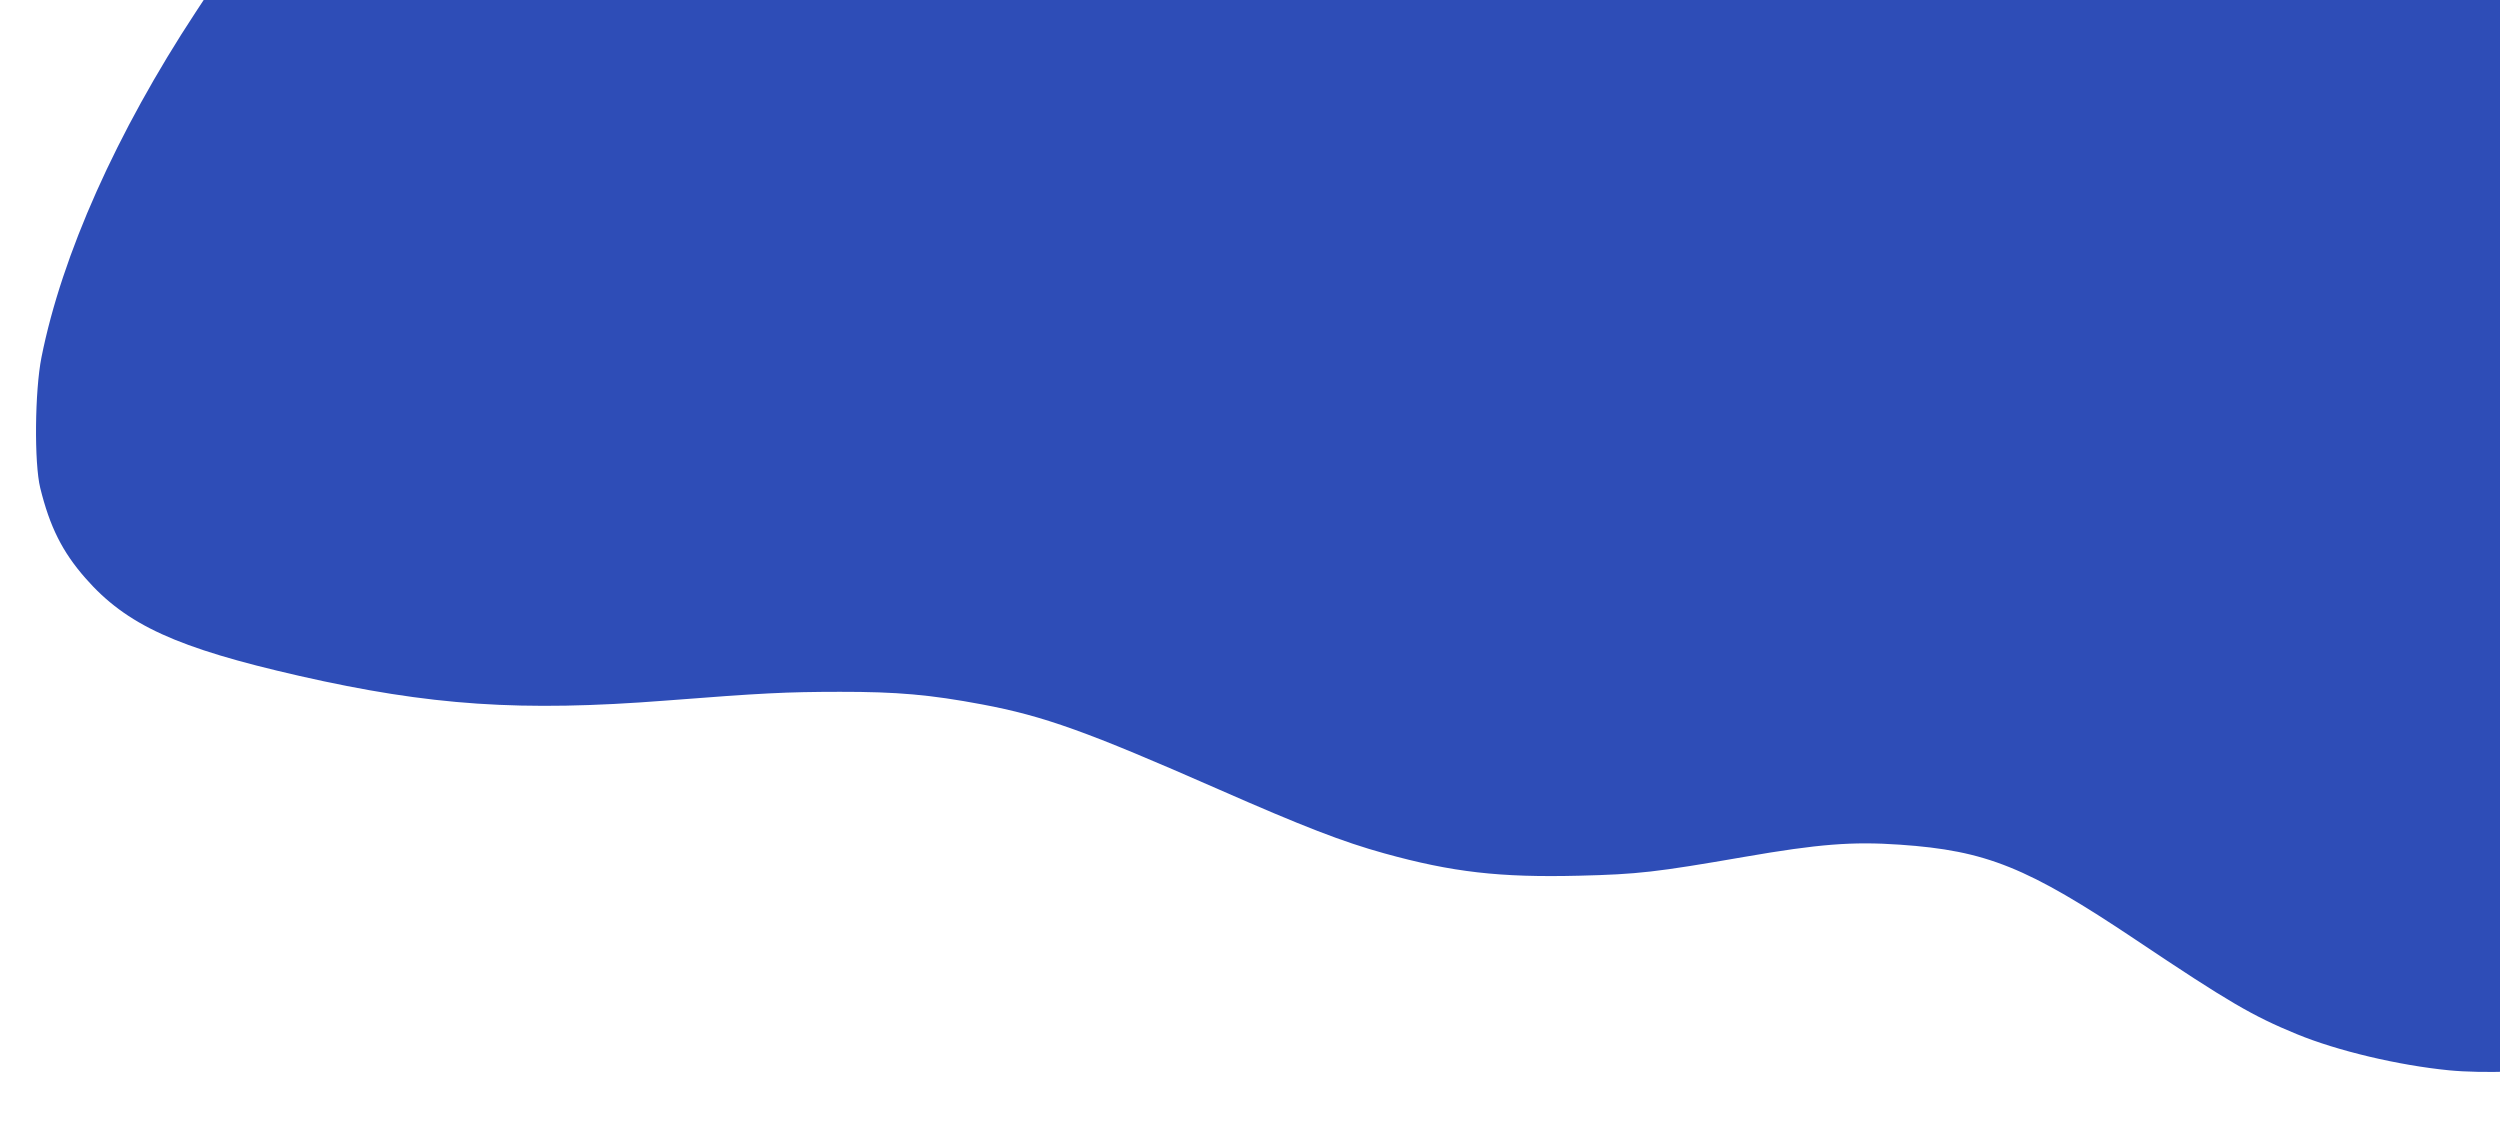 <?xml version="1.0" encoding="UTF-8" standalone="no"?>
<svg
   xmlns:dc="http://purl.org/dc/elements/1.1/"
   xmlns:cc="http://creativecommons.org/ns#"
   xmlns:rdf="http://www.w3.org/1999/02/22-rdf-syntax-ns#"
   xmlns:svg="http://www.w3.org/2000/svg"
   xmlns="http://www.w3.org/2000/svg"
   xmlns:sodipodi="http://sodipodi.sourceforge.net/DTD/sodipodi-0.dtd"
   xmlns:inkscape="http://www.inkscape.org/namespaces/inkscape"
   width="1600"
   height="720"
   viewBox="0 0 1600 720"
   id="svg3413"
   version="1.1"
   inkscape:version="0.91 r13725"
   sodipodi:docname="see.svg">
  <sodipodi:namedview
     pagecolor="#ffffff"
     bordercolor="#666666"
     borderopacity="1"
     objecttolerance="10"
     gridtolerance="10"
     guidetolerance="10"
     inkscape:pageopacity="0"
     inkscape:pageshadow="2"
     inkscape:window-width="1920"
     inkscape:window-height="1056"
     id="namedview3448"
     showgrid="false"
     inkscape:zoom="0.76986251"
     inkscape:cx="821.91037"
     inkscape:cy="477.05622"
     inkscape:window-x="0"
     inkscape:window-y="24"
     inkscape:window-maximized="1"
     inkscape:current-layer="svg3413" />
  <defs
     id="defs3415">
    <linearGradient
       id="a"
       x1="50%"
       x2="50%"
       y1="0%"
       y2="100%">
      <stop
         offset="0%"
         stop-color="#FF7F44"
         id="stop3418" />
      <stop
         offset="100%"
         stop-color="#EE514B"
         id="stop3420" />
    </linearGradient>
    <path
       id="b"
       d="M114.96,0 L1618.04,0 C1618.04,0 1876.921,418.271 1618.04,506.271 C1359.159,594.271 1289,506 1117.013,544.059 C945.027,582.117 874.329,725.846 615.987,661.846 C357.645,597.846 373.323,827.633 114.96,827.633 C-143.403,827.633 114.96,0 114.96,0 Z"
       style="fill:#000000" />
  </defs>
  <path
     style="opacity:1;fill:#2e4db7;fill-opacity:1;fill-rule:nonzero"
     d="m 1567.376,684.994 c -32.501,-3.203 -71.4,-12.445 -97.414,-23.146 -28.591,-11.761 -43.616,-20.562 -103.018,-60.344 -69.461,-46.518 -95.722,-57.111 -151.027,-60.917 -30.534,-2.102 -51.984,-0.416 -99.553,7.824 -56.638,9.811 -68.125,11.119 -105.719,12.04 -50.839,1.246 -81.127,-2.233 -124.797,-14.332 -26.417,-7.319 -51.514,-17.024 -106.319,-41.111 -84.001,-36.919 -111.375,-46.742 -151.021,-54.192 -33.131,-6.226 -54.31,-8.1 -91.015,-8.053 -34.556,0.044 -49.424,0.792 -111.284,5.598 -92.681,7.201 -150.851,3.289 -234.533,-15.77 C 113.068,414.687 80.872,399.971 54.602,369.939 39.851,353.075 31.875,337.141 25.755,312.306 21.824,296.354 22.26,250.126 26.544,228.658 39.627,163.095 74.598,84.825 125.219,7.808 l 8.93,-13.586 737.008,0.39 737.008,0.39 10.273,30.274 c 23.759,70.02 54.572,178.419 69.287,243.748 42.733,189.714 42.715,317.001 -0.054,377.641 -11.876,16.838 -30.832,30.298 -50.796,36.066 -10.974,3.171 -48.039,4.379 -69.498,2.264 z"
     id="path4399"
     inkscape:connector-curvature="0" />
</svg>
